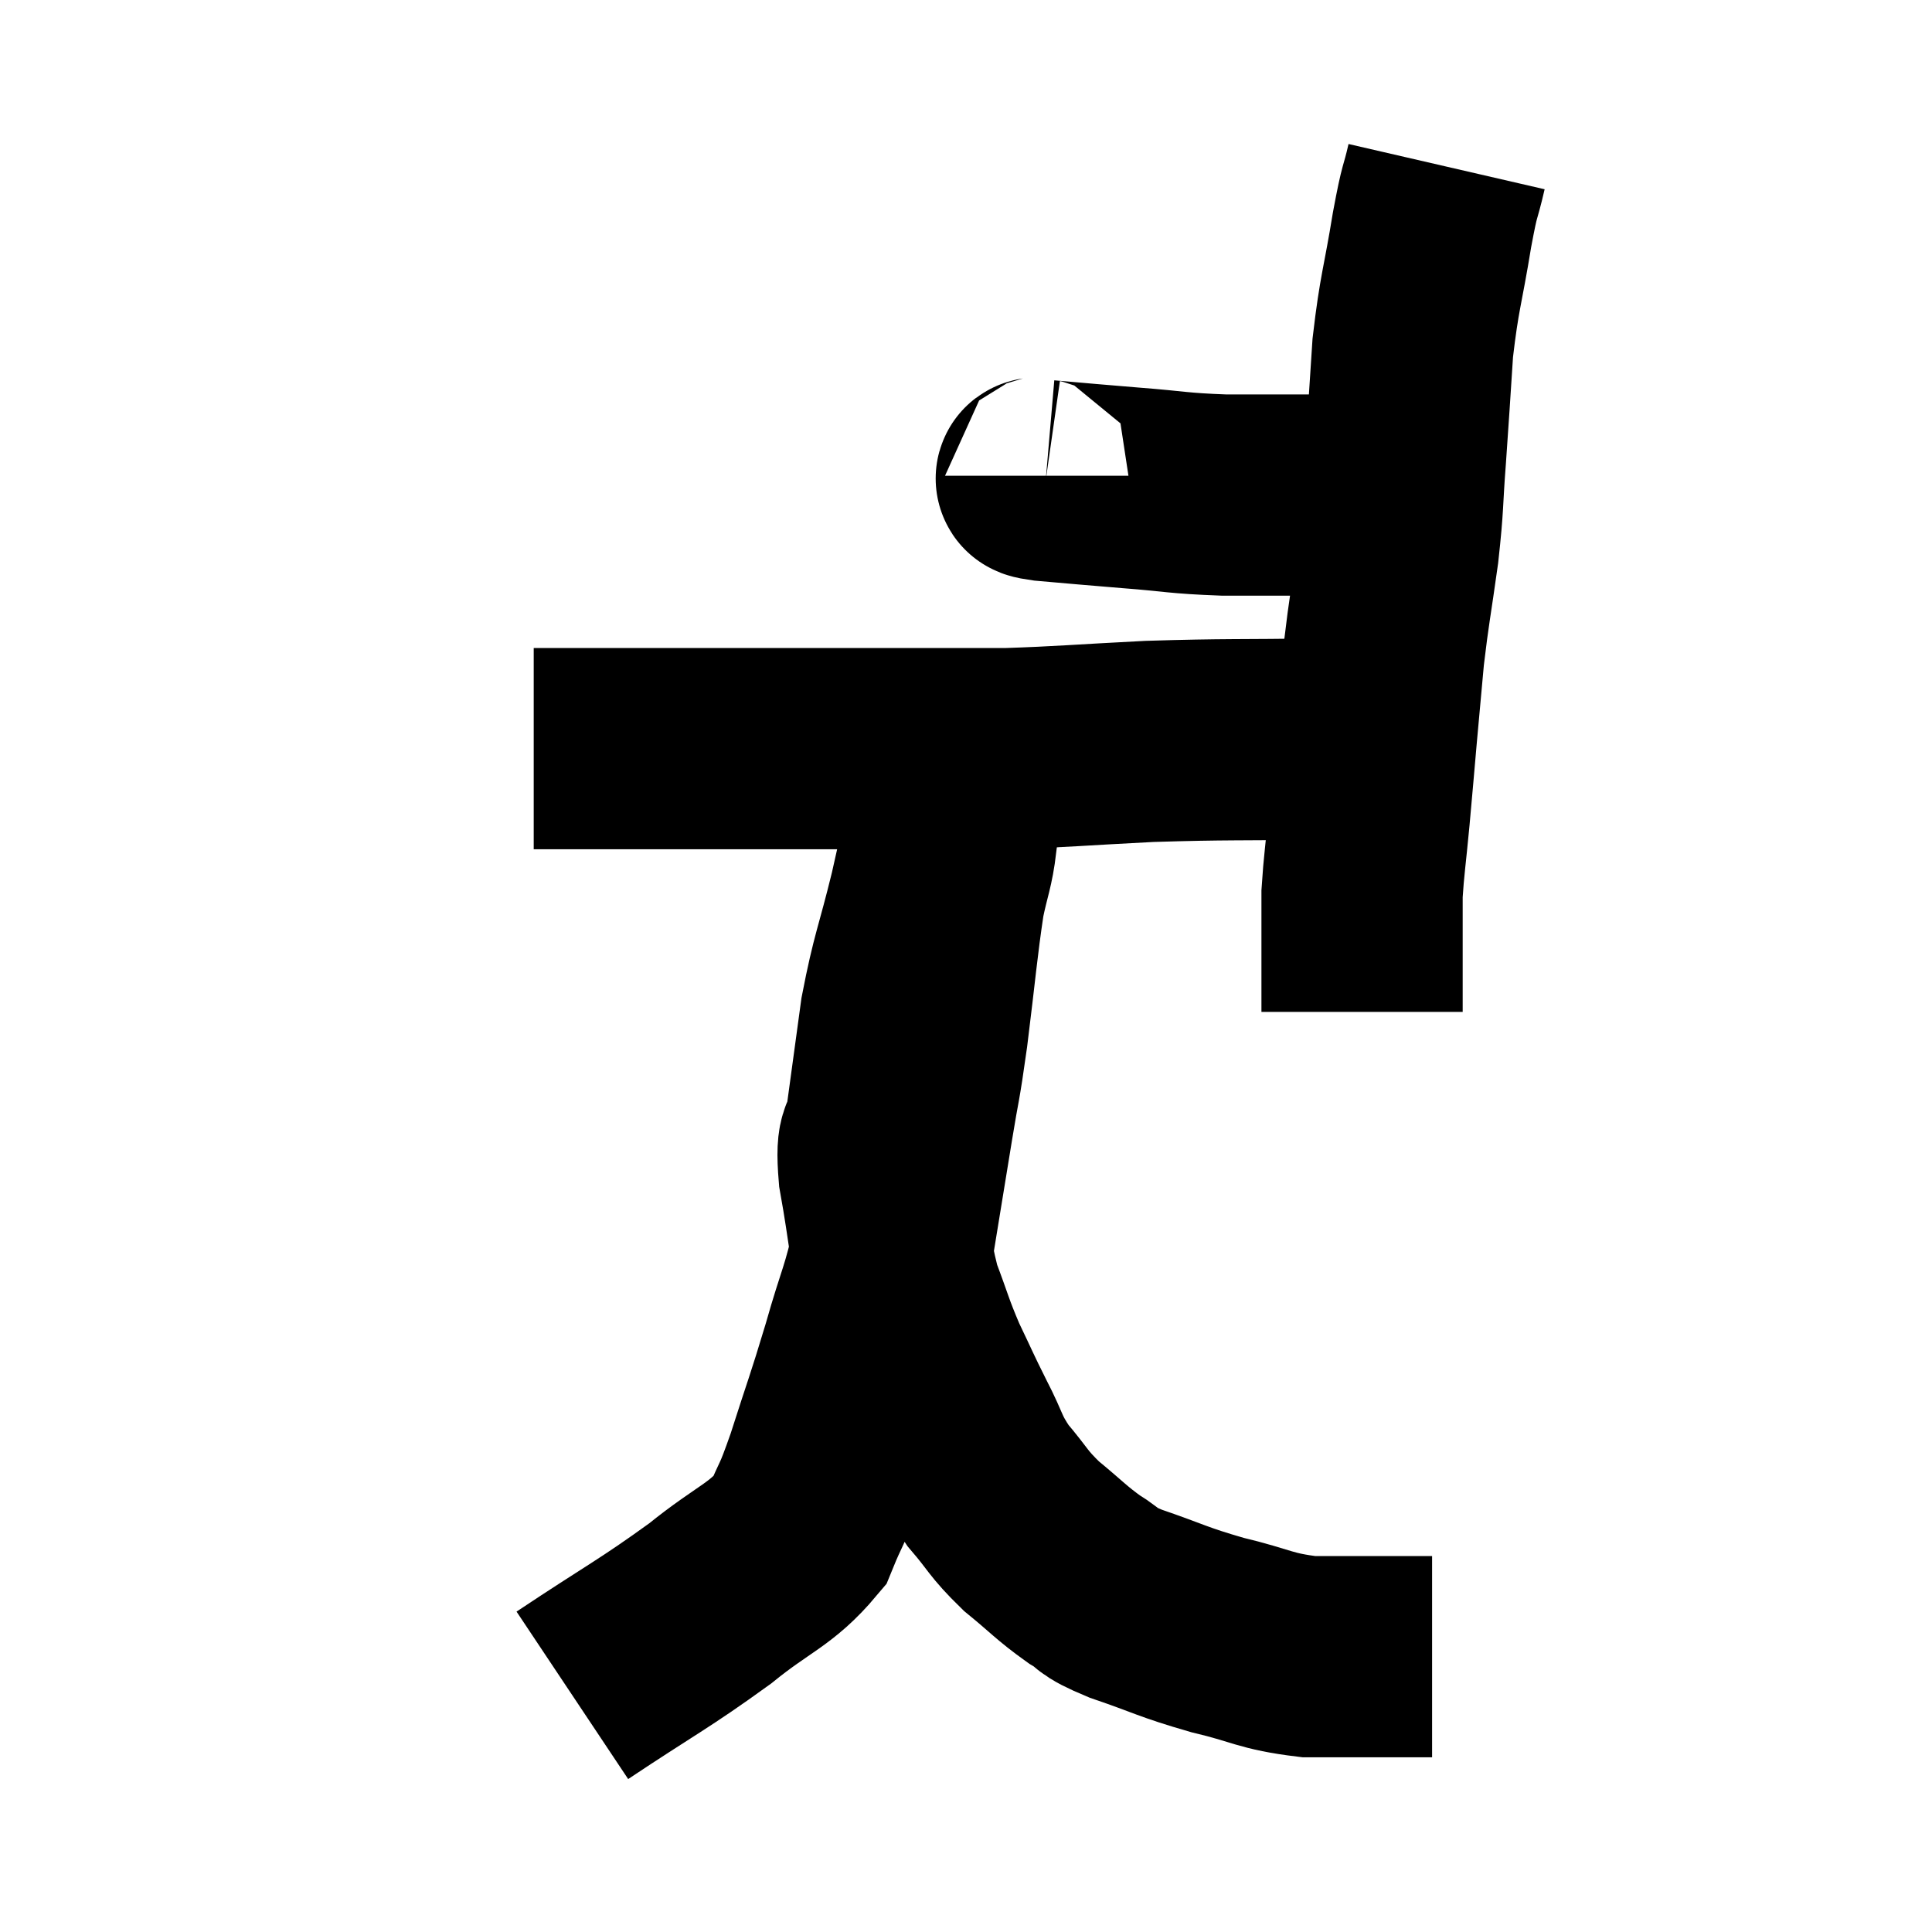 <svg width="48" height="48" viewBox="0 0 48 48" xmlns="http://www.w3.org/2000/svg"><path d="M 25.98 11.82 C 25.98 11.88, 25.455 11.865, 25.98 11.94 C 27.03 12.03, 26.97 12.03, 28.08 12.12 C 29.25 12.21, 29.22 12.255, 30.42 12.3 C 31.65 12.3, 31.92 12.3, 32.88 12.3 C 33.57 12.3, 33.795 12.345, 34.26 12.3 C 34.5 12.21, 34.515 12.165, 34.74 12.12 C 34.95 12.12, 35.055 12.12, 35.16 12.12 L 35.16 12.12" fill="none" stroke="black" stroke-width="5"></path><path d="M 35.94 4.14 C 35.76 4.92, 35.79 4.575, 35.58 5.7 C 35.34 7.17, 35.265 7.23, 35.1 8.64 C 35.01 9.99, 35.01 10.08, 34.92 11.34 C 34.83 12.51, 34.875 12.45, 34.74 13.68 C 34.56 14.97, 34.515 15.12, 34.38 16.26 C 34.29 17.25, 34.29 17.235, 34.2 18.24 C 34.11 19.26, 34.11 19.29, 34.02 20.28 C 33.93 21.24, 33.885 21.495, 33.84 22.2 C 33.84 22.65, 33.84 22.71, 33.84 23.1 C 33.84 23.43, 33.84 23.49, 33.84 23.76 C 33.84 23.97, 33.84 23.835, 33.84 24.18 C 33.84 24.66, 33.84 24.9, 33.84 25.14 C 33.84 25.14, 33.84 25.14, 33.84 25.14 L 33.84 25.14" fill="none" stroke="black" stroke-width="5"></path><path d="M 33.84 18.36 C 33.36 18.36, 34.2 18.345, 32.88 18.36 C 30.72 18.39, 30.525 18.36, 28.56 18.42 C 26.79 18.51, 26.385 18.555, 25.02 18.6 C 24.06 18.6, 24.06 18.6, 23.1 18.6 C 22.14 18.6, 22.245 18.6, 21.18 18.6 C 20.01 18.6, 19.995 18.6, 18.84 18.6 C 17.7 18.6, 17.46 18.6, 16.56 18.6 C 15.9 18.6, 15.765 18.6, 15.24 18.6 C 14.85 18.6, 14.73 18.6, 14.46 18.6 C 14.31 18.6, 14.43 18.6, 14.16 18.6 C 13.77 18.6, 13.605 18.6, 13.38 18.6 C 13.32 18.6, 13.29 18.6, 13.26 18.6 L 13.26 18.6" fill="none" stroke="black" stroke-width="5"></path><path d="M 14.22 42.12 C 15.93 40.98, 16.23 40.86, 17.64 39.84 C 18.75 38.94, 19.14 38.895, 19.86 38.04 C 20.19 37.23, 20.13 37.53, 20.52 36.42 C 20.97 35.01, 21 34.995, 21.42 33.6 C 21.81 32.22, 21.885 32.265, 22.2 30.84 C 22.44 29.37, 22.47 29.19, 22.68 27.9 C 22.86 26.79, 22.845 27.075, 23.04 25.68 C 23.25 24, 23.28 23.52, 23.46 22.32 C 23.61 21.6, 23.685 21.51, 23.76 20.88 C 23.76 20.34, 23.76 20.22, 23.76 19.8 C 23.76 19.5, 23.76 19.395, 23.76 19.2 C 23.76 19.11, 23.76 19.065, 23.76 19.02 C 23.76 19.02, 23.76 19.02, 23.76 19.02 C 23.76 19.02, 23.775 18.915, 23.76 19.02 C 23.73 19.23, 23.865 18.63, 23.7 19.44 C 23.4 20.85, 23.43 20.82, 23.1 22.26 C 22.74 23.73, 22.65 23.805, 22.38 25.2 C 22.2 26.52, 22.155 26.85, 22.02 27.84 C 21.93 28.5, 21.75 28.08, 21.84 29.16 C 22.11 30.66, 22.08 30.975, 22.38 32.16 C 22.71 33.03, 22.695 33.09, 23.04 33.9 C 23.4 34.65, 23.385 34.65, 23.76 35.4 C 24.15 36.15, 24.075 36.21, 24.54 36.9 C 25.08 37.53, 25.02 37.575, 25.62 38.16 C 26.28 38.7, 26.355 38.82, 26.94 39.24 C 27.45 39.54, 27.135 39.495, 27.96 39.84 C 29.1 40.23, 29.1 40.29, 30.24 40.62 C 31.38 40.89, 31.41 41.025, 32.52 41.16 C 33.6 41.16, 33.99 41.16, 34.68 41.16 C 34.98 41.16, 35.055 41.16, 35.28 41.16 L 35.58 41.16" fill="none" stroke="black" stroke-width="5"></path></svg>